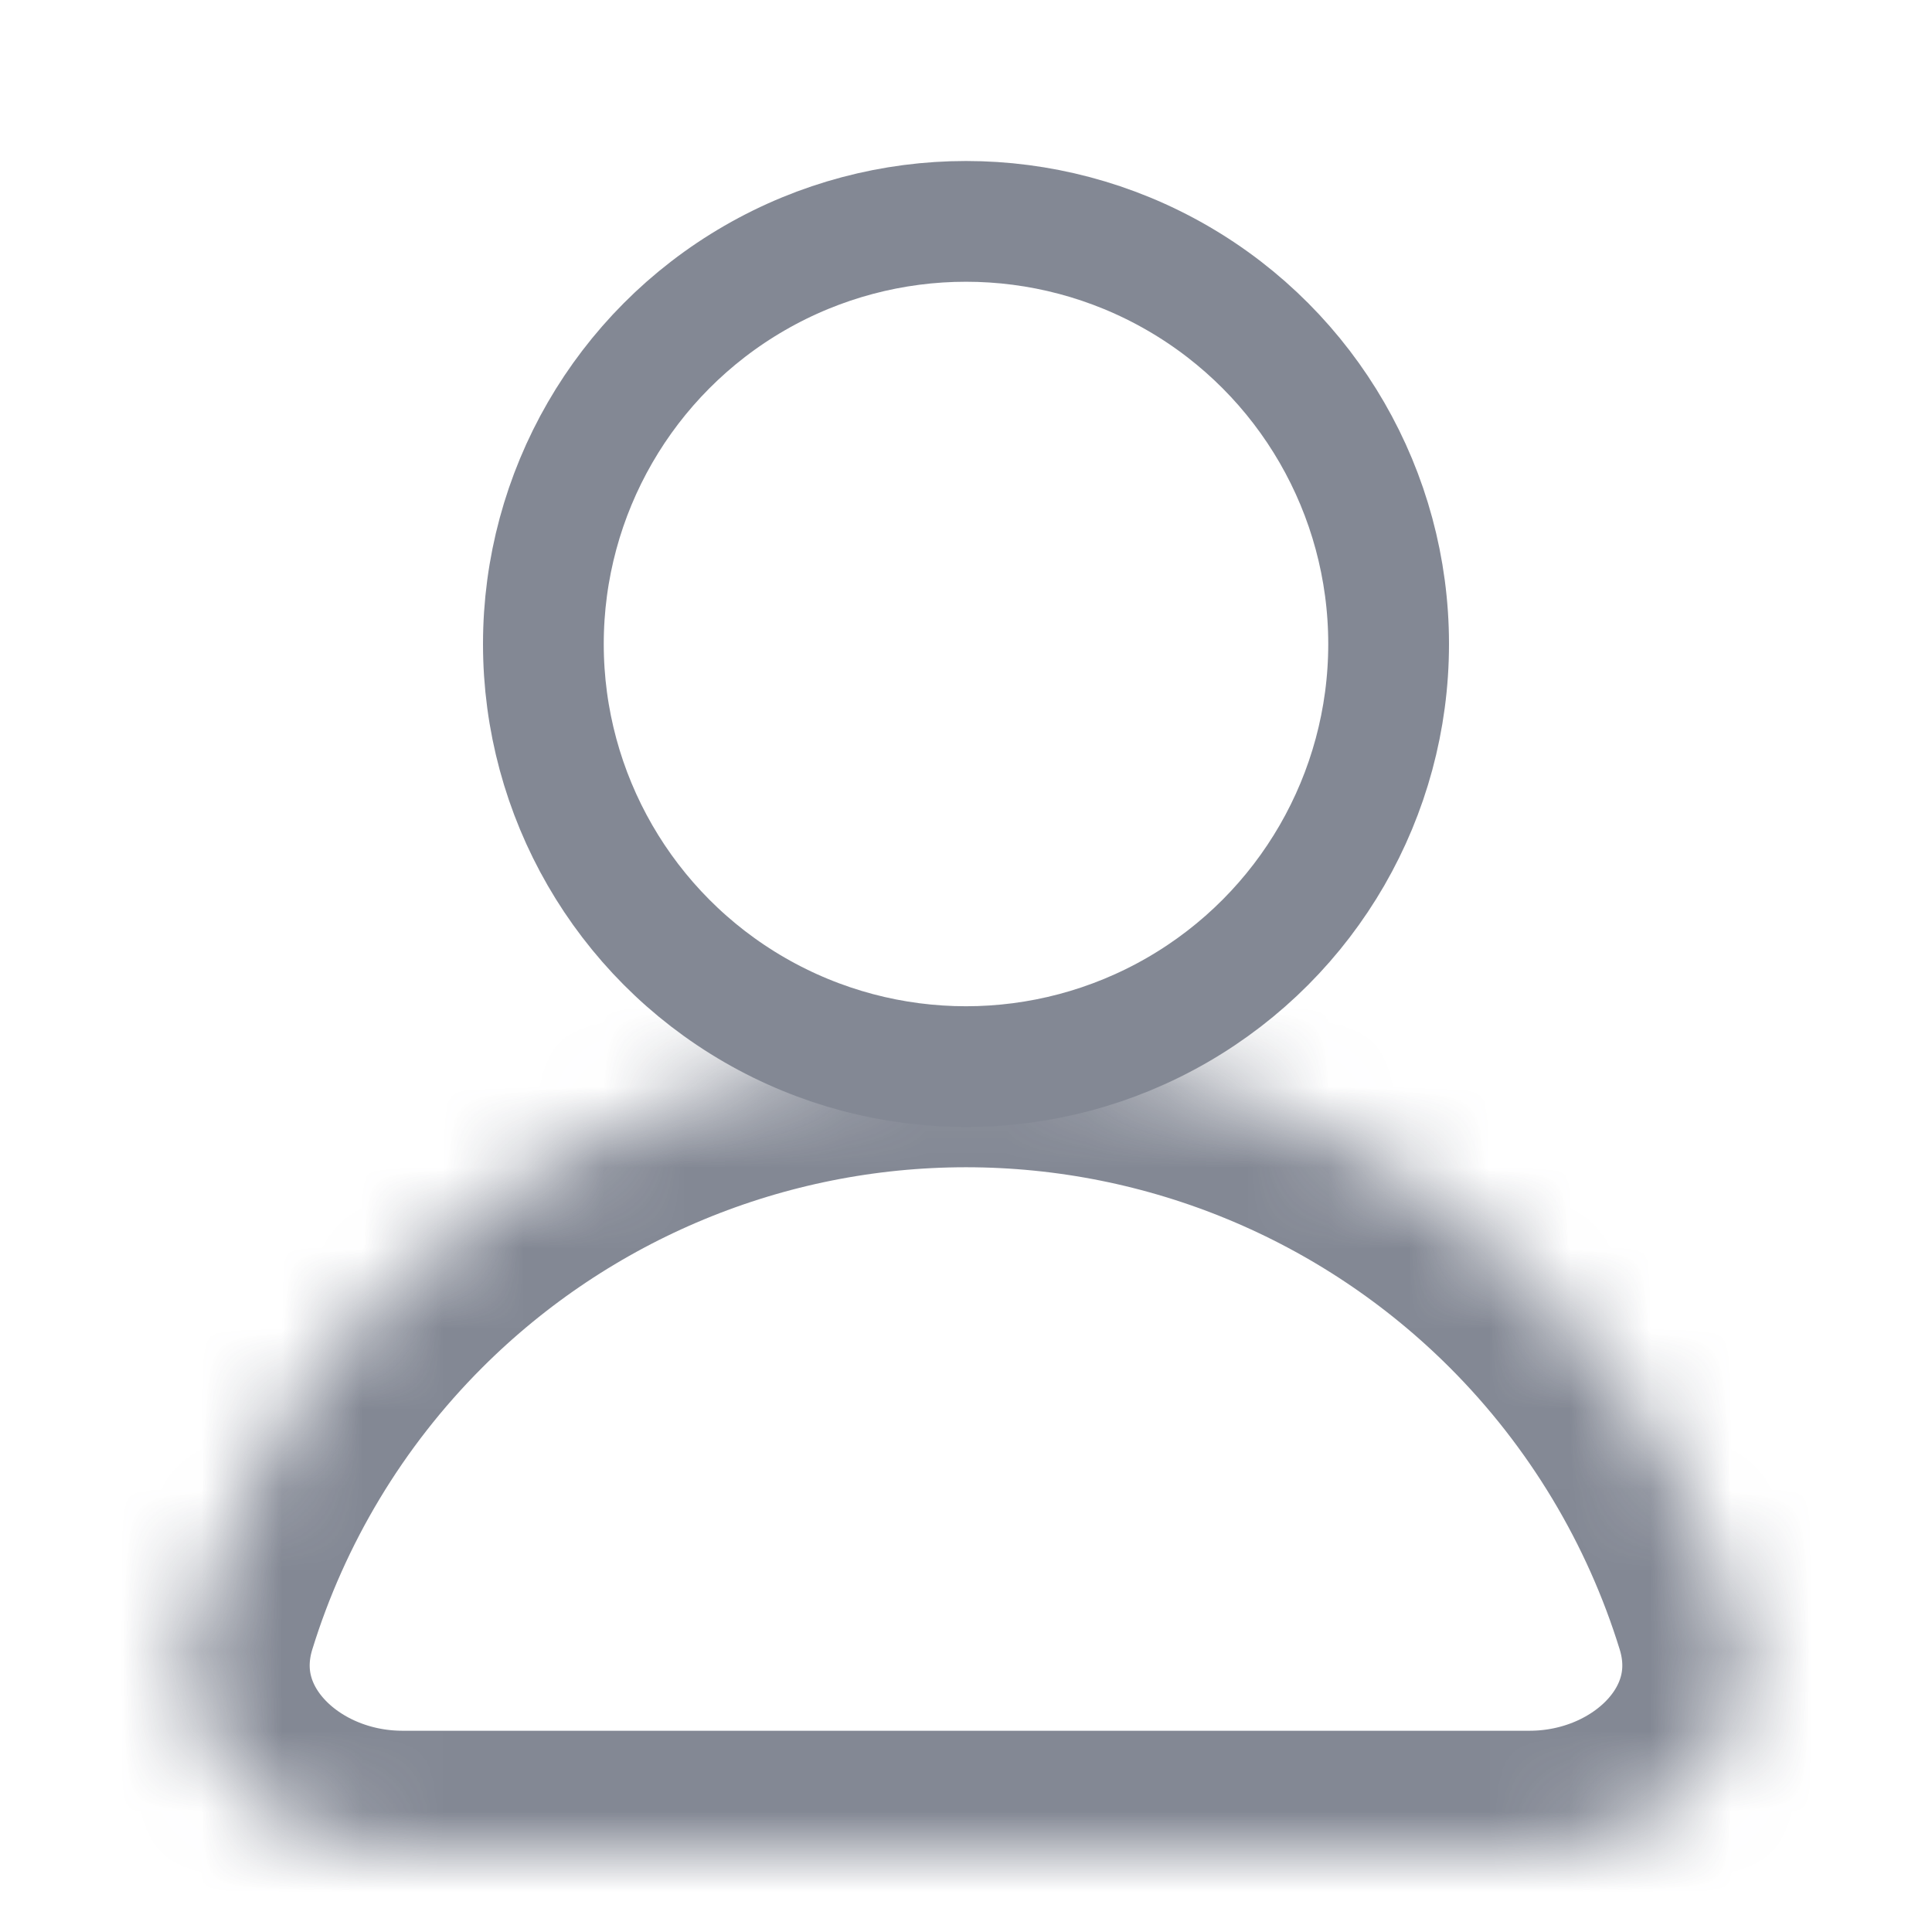 <svg width="24" height="24" viewBox="0 0 24 24" fill="none" xmlns="http://www.w3.org/2000/svg">
<g opacity="0.6">
<circle cx="12" cy="8" r="5.25" stroke="#31394D" stroke-width="1.5" stroke-linecap="round"/>
<mask id="path-2-inside-1" fill="white">
<path d="M5 23C3.343 23 1.957 21.628 2.447 20.045C2.923 18.505 3.769 17.089 4.929 15.929C6.804 14.054 9.348 13 12 13C14.652 13 17.196 14.054 19.071 15.929C20.231 17.089 21.077 18.505 21.553 20.045C22.043 21.628 20.657 23 19 23L12 23L5 23Z"/>
</mask>
<path d="M5 23C3.343 23 1.957 21.628 2.447 20.045C2.923 18.505 3.769 17.089 4.929 15.929C6.804 14.054 9.348 13 12 13C14.652 13 17.196 14.054 19.071 15.929C20.231 17.089 21.077 18.505 21.553 20.045C22.043 21.628 20.657 23 19 23L12 23L5 23Z" stroke="#31394D" stroke-width="3" stroke-linecap="round" mask="url(#path-2-inside-1)"/>
</g>
</svg>
